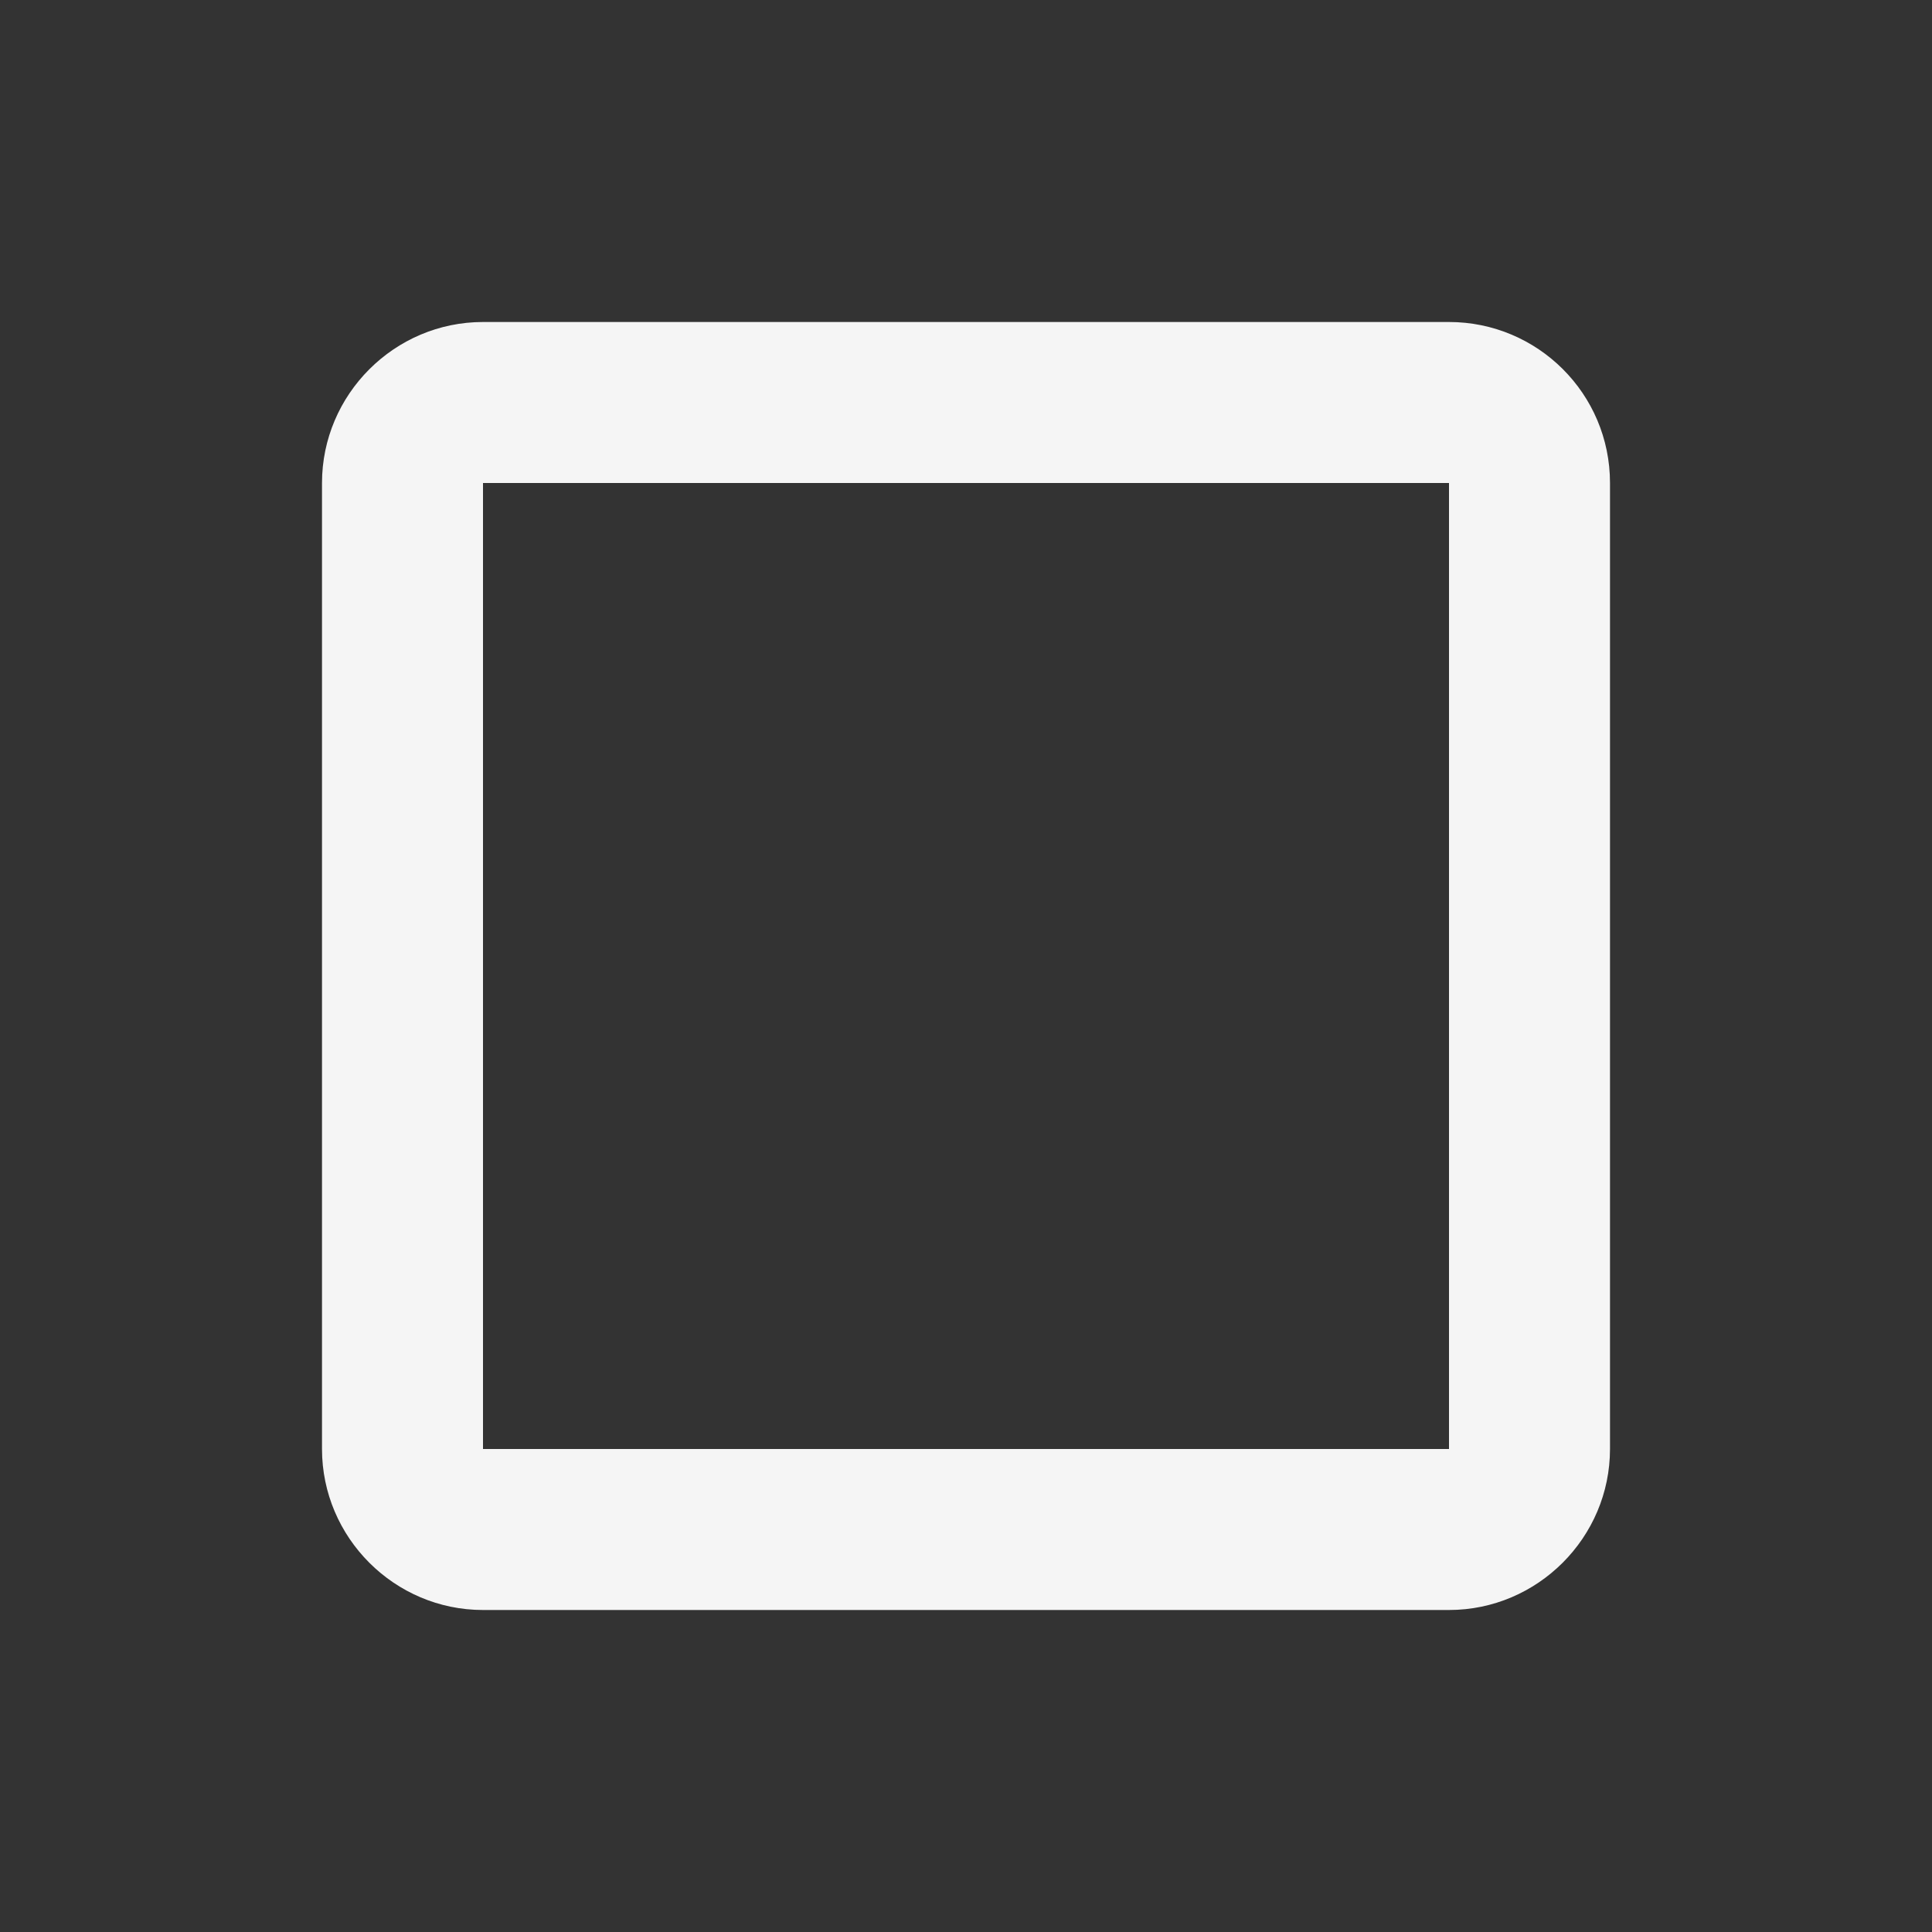 <svg xmlns="http://www.w3.org/2000/svg" height="24px" viewBox="0 0 24 24" width="24px" fill="#00000000">
  <rect x="0" y="0" width="24" height="24" fill="#333333" stroke="none"/>
  <path fill="#f5f5f5" d="M18,18H6V6H18M18,4H6C4.9,4 4,4.9 4,6V18C4,19.1 4.9,20 6,20H18C19.1,20 20,19.1 20,18V6C20,4.89 19.1,4 18,4Z" />
</svg>
